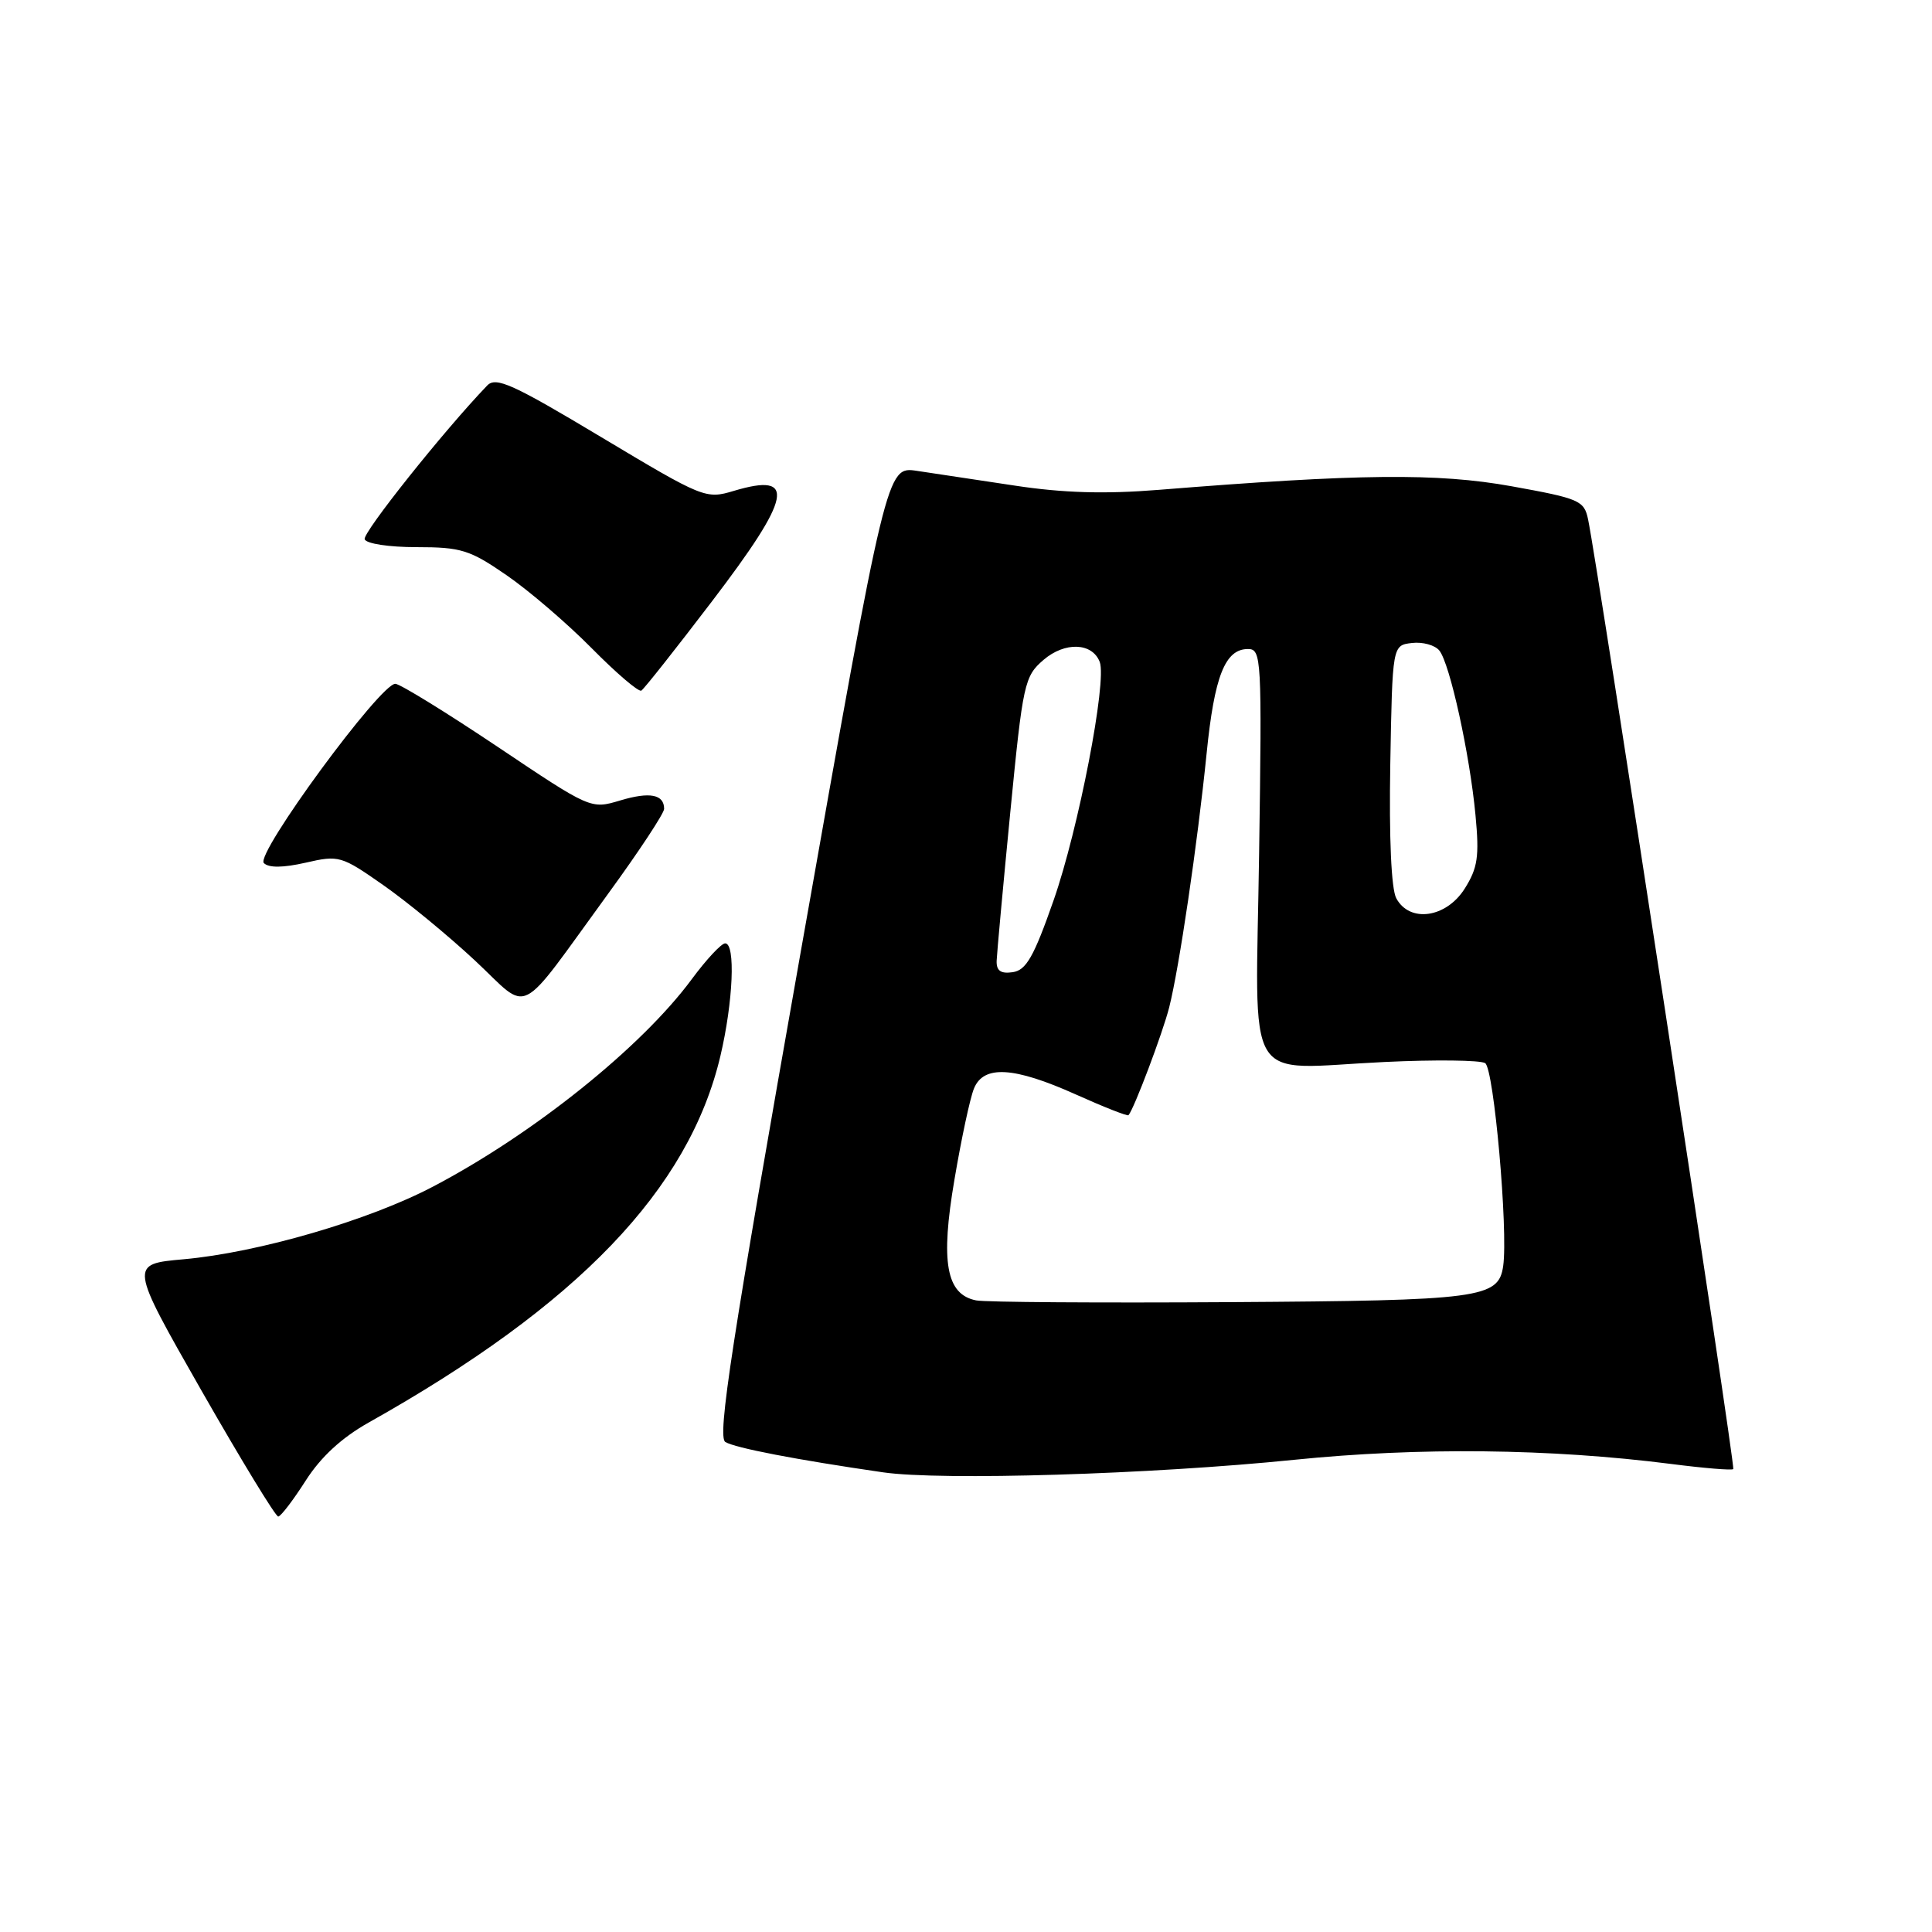 <?xml version="1.0" encoding="UTF-8" standalone="no"?>
<!DOCTYPE svg PUBLIC "-//W3C//DTD SVG 1.1//EN" "http://www.w3.org/Graphics/SVG/1.1/DTD/svg11.dtd" >
<svg xmlns="http://www.w3.org/2000/svg" xmlns:xlink="http://www.w3.org/1999/xlink" version="1.1" viewBox="0 0 256 256">
 <g >
 <path fill="currentColor"
d=" M 40.50 196.20 C 42.51 193.05 45.27 190.51 48.84 188.50 C 76.59 172.92 91.29 157.60 95.46 139.91 C 97.15 132.73 97.48 125.00 96.09 125.00 C 95.58 125.00 93.59 127.14 91.66 129.75 C 85.00 138.77 70.67 150.26 57.38 157.23 C 48.86 161.71 34.19 165.98 24.32 166.86 C 17.14 167.50 17.14 167.50 26.69 184.25 C 31.95 193.46 36.53 200.98 36.87 200.95 C 37.22 200.92 38.85 198.78 40.50 196.20 Z  M 171.50 193.43 C 188.04 191.75 205.41 191.94 221.42 193.98 C 225.78 194.54 229.49 194.85 229.67 194.66 C 229.97 194.37 211.73 75.07 210.43 68.83 C 209.91 66.32 209.30 66.06 200.28 64.43 C 190.44 62.66 180.07 62.77 153.50 64.91 C 146.40 65.48 140.89 65.32 134.50 64.35 C 129.55 63.60 123.69 62.72 121.49 62.39 C 117.48 61.79 117.48 61.79 106.12 126.02 C 96.93 177.99 95.02 190.40 96.11 191.07 C 97.40 191.86 105.49 193.42 117.00 195.09 C 124.73 196.21 152.55 195.36 171.50 193.43 Z  M 80.62 118.37 C 84.68 112.80 88.00 107.76 88.00 107.18 C 88.00 105.25 86.09 104.89 82.16 106.07 C 78.29 107.23 78.26 107.22 65.96 98.97 C 59.18 94.43 53.08 90.67 52.40 90.61 C 50.49 90.44 33.79 113.19 34.96 114.36 C 35.61 115.01 37.51 114.99 40.50 114.31 C 44.90 113.30 45.23 113.39 50.77 117.27 C 53.92 119.47 59.39 123.97 62.93 127.27 C 70.39 134.23 68.28 135.30 80.62 118.37 Z  M 94.31 79.72 C 104.94 65.78 105.59 62.55 97.25 65.04 C 93.52 66.16 93.22 66.04 79.68 57.93 C 67.89 50.86 65.70 49.88 64.55 51.09 C 58.78 57.10 48.03 70.60 48.32 71.45 C 48.52 72.04 51.53 72.50 55.20 72.50 C 61.10 72.50 62.25 72.86 67.11 76.21 C 70.08 78.25 75.16 82.61 78.42 85.91 C 81.68 89.21 84.63 91.73 84.98 91.51 C 85.34 91.29 89.53 85.99 94.31 79.72 Z  M 129.35 172.31 C 125.37 171.53 124.60 167.24 126.47 156.30 C 127.38 150.91 128.54 145.49 129.05 144.25 C 130.32 141.10 134.32 141.33 142.55 145.02 C 146.26 146.69 149.40 147.92 149.53 147.77 C 150.27 146.93 154.05 136.91 154.92 133.50 C 156.25 128.24 158.66 111.92 159.88 99.86 C 160.91 89.59 162.33 86.00 165.36 86.00 C 167.15 86.00 167.22 87.13 166.84 113.04 C 166.39 144.75 164.51 141.61 183.45 140.72 C 190.14 140.40 196.14 140.47 196.79 140.87 C 197.95 141.59 199.85 163.01 199.18 167.75 C 198.57 172.02 196.23 172.33 163.00 172.54 C 145.68 172.65 130.53 172.55 129.35 172.31 Z  M 132.06 127.32 C 132.10 126.32 132.91 117.45 133.87 107.61 C 135.54 90.51 135.74 89.62 138.27 87.44 C 141.10 85.01 144.73 85.14 145.72 87.71 C 146.70 90.27 142.91 109.85 139.61 119.29 C 136.99 126.78 135.98 128.56 134.19 128.82 C 132.61 129.05 132.02 128.64 132.06 127.32 Z  M 185.01 119.02 C 184.35 117.79 184.05 111.01 184.22 101.27 C 184.50 85.50 184.50 85.50 187.09 85.20 C 188.51 85.03 190.14 85.48 190.72 86.20 C 192.12 87.94 194.75 99.93 195.51 108.00 C 196.03 113.50 195.81 115.00 194.08 117.75 C 191.62 121.64 186.78 122.32 185.01 119.02 Z "/>
</g>
</svg>